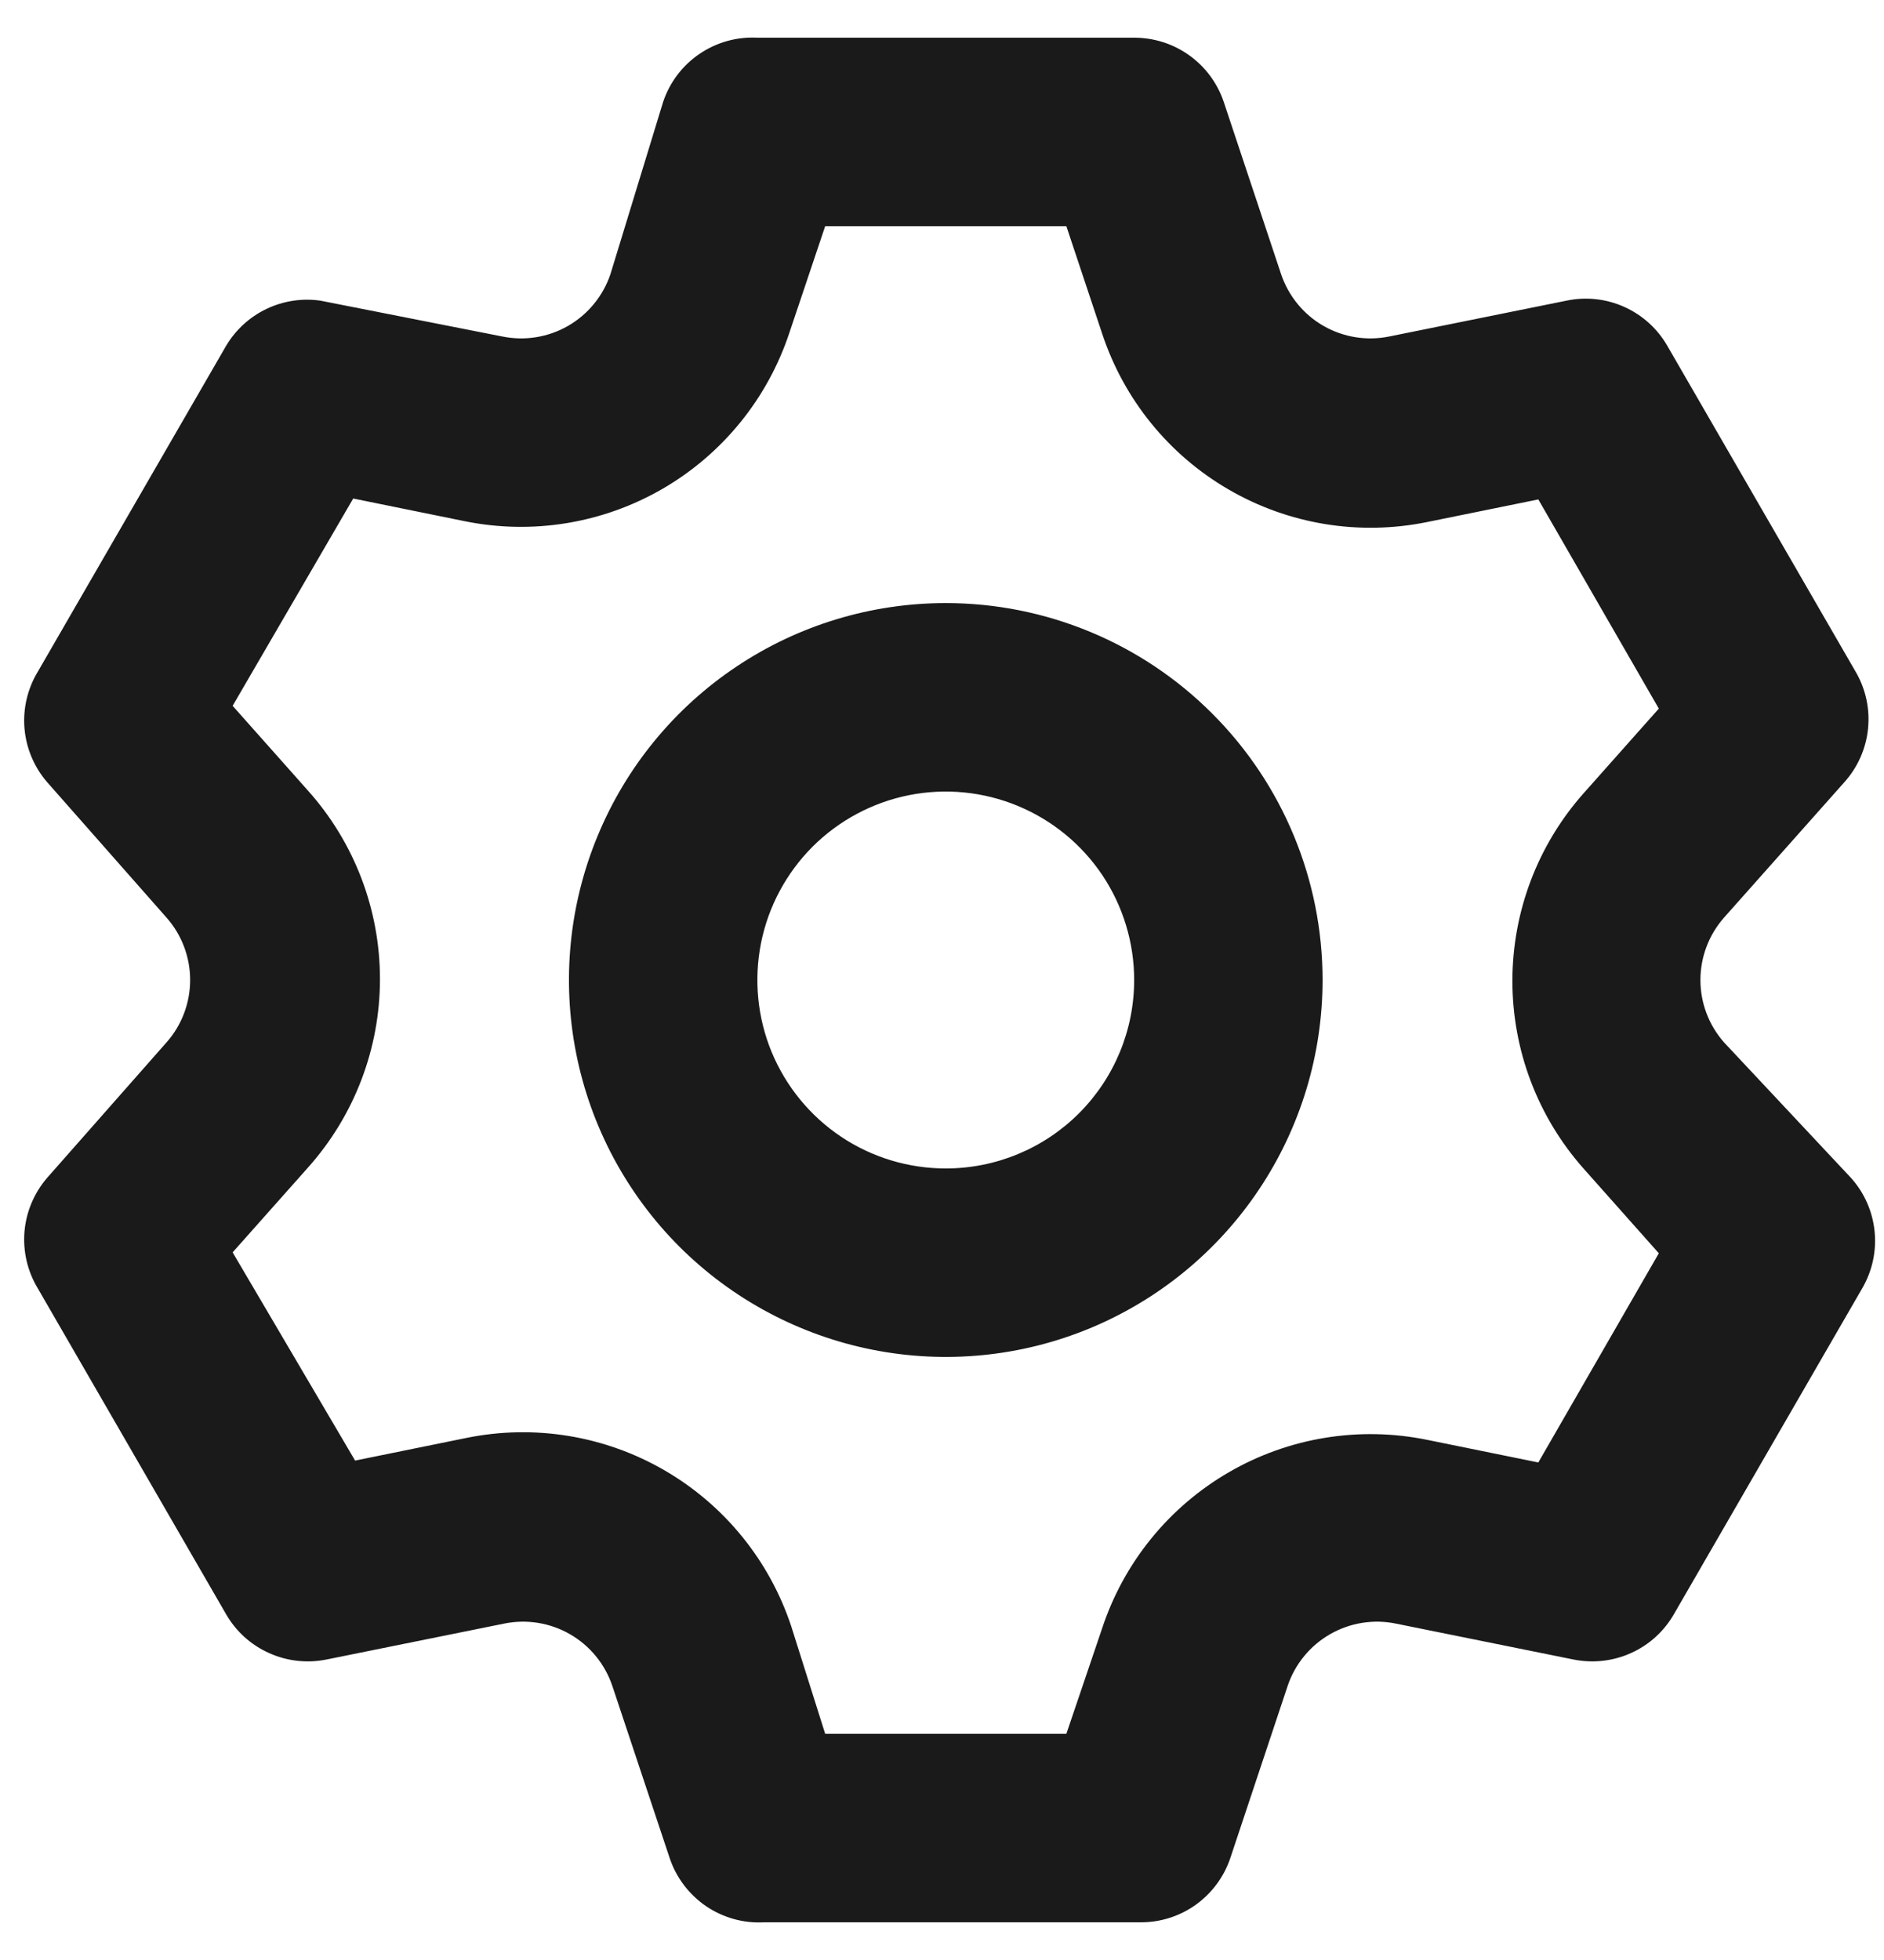 <svg width="25" height="26" viewBox="0 0 25 26" fill="none" xmlns="http://www.w3.org/2000/svg">
<path d="M22.875 13.825C22.675 13.597 22.564 13.304 22.564 13C22.564 12.697 22.675 12.403 22.875 12.175L24.475 10.375C24.651 10.179 24.761 9.931 24.788 9.668C24.815 9.406 24.758 9.141 24.625 8.913L22.125 4.588C21.994 4.36 21.794 4.179 21.553 4.071C21.313 3.963 21.045 3.934 20.788 3.988L18.438 4.463C18.139 4.525 17.827 4.475 17.562 4.323C17.297 4.171 17.098 3.927 17 3.638L16.238 1.35C16.154 1.102 15.994 0.886 15.781 0.734C15.568 0.581 15.312 0.5 15.05 0.5H10.05C9.777 0.486 9.508 0.561 9.282 0.715C9.056 0.868 8.887 1.092 8.8 1.35L8.1 3.638C8.002 3.927 7.802 4.171 7.538 4.323C7.273 4.475 6.962 4.525 6.662 4.463L4.25 3.988C4.006 3.953 3.757 3.992 3.534 4.099C3.312 4.205 3.126 4.376 3 4.588L0.5 8.913C0.364 9.139 0.303 9.402 0.325 9.664C0.348 9.927 0.453 10.176 0.625 10.375L2.212 12.175C2.413 12.403 2.523 12.697 2.523 13C2.523 13.304 2.413 13.597 2.212 13.825L0.625 15.625C0.453 15.825 0.348 16.073 0.325 16.336C0.303 16.599 0.364 16.862 0.5 17.088L3 21.413C3.131 21.641 3.331 21.822 3.572 21.929C3.812 22.037 4.08 22.066 4.337 22.013L6.687 21.538C6.987 21.476 7.298 21.526 7.563 21.678C7.827 21.83 8.027 22.073 8.125 22.363L8.887 24.65C8.974 24.909 9.144 25.132 9.369 25.286C9.595 25.439 9.865 25.515 10.137 25.5H15.137C15.399 25.501 15.655 25.419 15.868 25.267C16.081 25.114 16.241 24.898 16.325 24.65L17.087 22.363C17.185 22.073 17.385 21.83 17.65 21.678C17.915 21.526 18.226 21.476 18.525 21.538L20.875 22.013C21.133 22.066 21.401 22.037 21.641 21.929C21.881 21.822 22.081 21.641 22.212 21.413L24.712 17.088C24.845 16.859 24.902 16.595 24.875 16.332C24.848 16.069 24.739 15.822 24.562 15.625L22.875 13.825ZM21.012 15.5L22.012 16.625L20.413 19.4L18.938 19.1C18.037 18.916 17.101 19.069 16.306 19.53C15.511 19.991 14.913 20.727 14.625 21.6L14.15 23H10.95L10.5 21.575C10.212 20.703 9.614 19.966 8.819 19.505C8.024 19.044 7.088 18.891 6.187 19.075L4.712 19.375L3.087 16.613L4.087 15.488C4.702 14.8 5.042 13.91 5.042 12.988C5.042 12.065 4.702 11.175 4.087 10.488L3.087 9.363L4.687 6.613L6.162 6.913C7.063 7.097 7.999 6.944 8.794 6.483C9.589 6.022 10.187 5.285 10.475 4.413L10.95 3H14.15L14.625 4.425C14.913 5.298 15.511 6.035 16.306 6.495C17.101 6.956 18.037 7.109 18.938 6.925L20.413 6.625L22.012 9.4L21.012 10.525C20.404 11.211 20.069 12.096 20.069 13.013C20.069 13.929 20.404 14.814 21.012 15.5ZM12.55 8C11.561 8 10.594 8.293 9.772 8.843C8.95 9.392 8.309 10.173 7.931 11.087C7.552 12 7.453 13.006 7.646 13.976C7.839 14.946 8.315 15.836 9.014 16.536C9.714 17.235 10.605 17.711 11.575 17.904C12.544 18.097 13.55 17.998 14.463 17.62C15.377 17.241 16.158 16.6 16.707 15.778C17.257 14.956 17.55 13.989 17.55 13C17.55 11.674 17.023 10.402 16.085 9.465C15.148 8.527 13.876 8 12.55 8ZM12.55 15.5C12.056 15.5 11.572 15.354 11.161 15.079C10.75 14.804 10.43 14.414 10.24 13.957C10.051 13.5 10.002 12.998 10.098 12.512C10.194 12.028 10.433 11.582 10.782 11.232C11.132 10.883 11.577 10.645 12.062 10.548C12.547 10.452 13.05 10.501 13.507 10.691C13.963 10.88 14.354 11.2 14.629 11.611C14.903 12.022 15.05 12.506 15.05 13C15.05 13.663 14.787 14.299 14.318 14.768C13.849 15.237 13.213 15.5 12.55 15.5Z" fill="#1A1A1A"/>
</svg>
